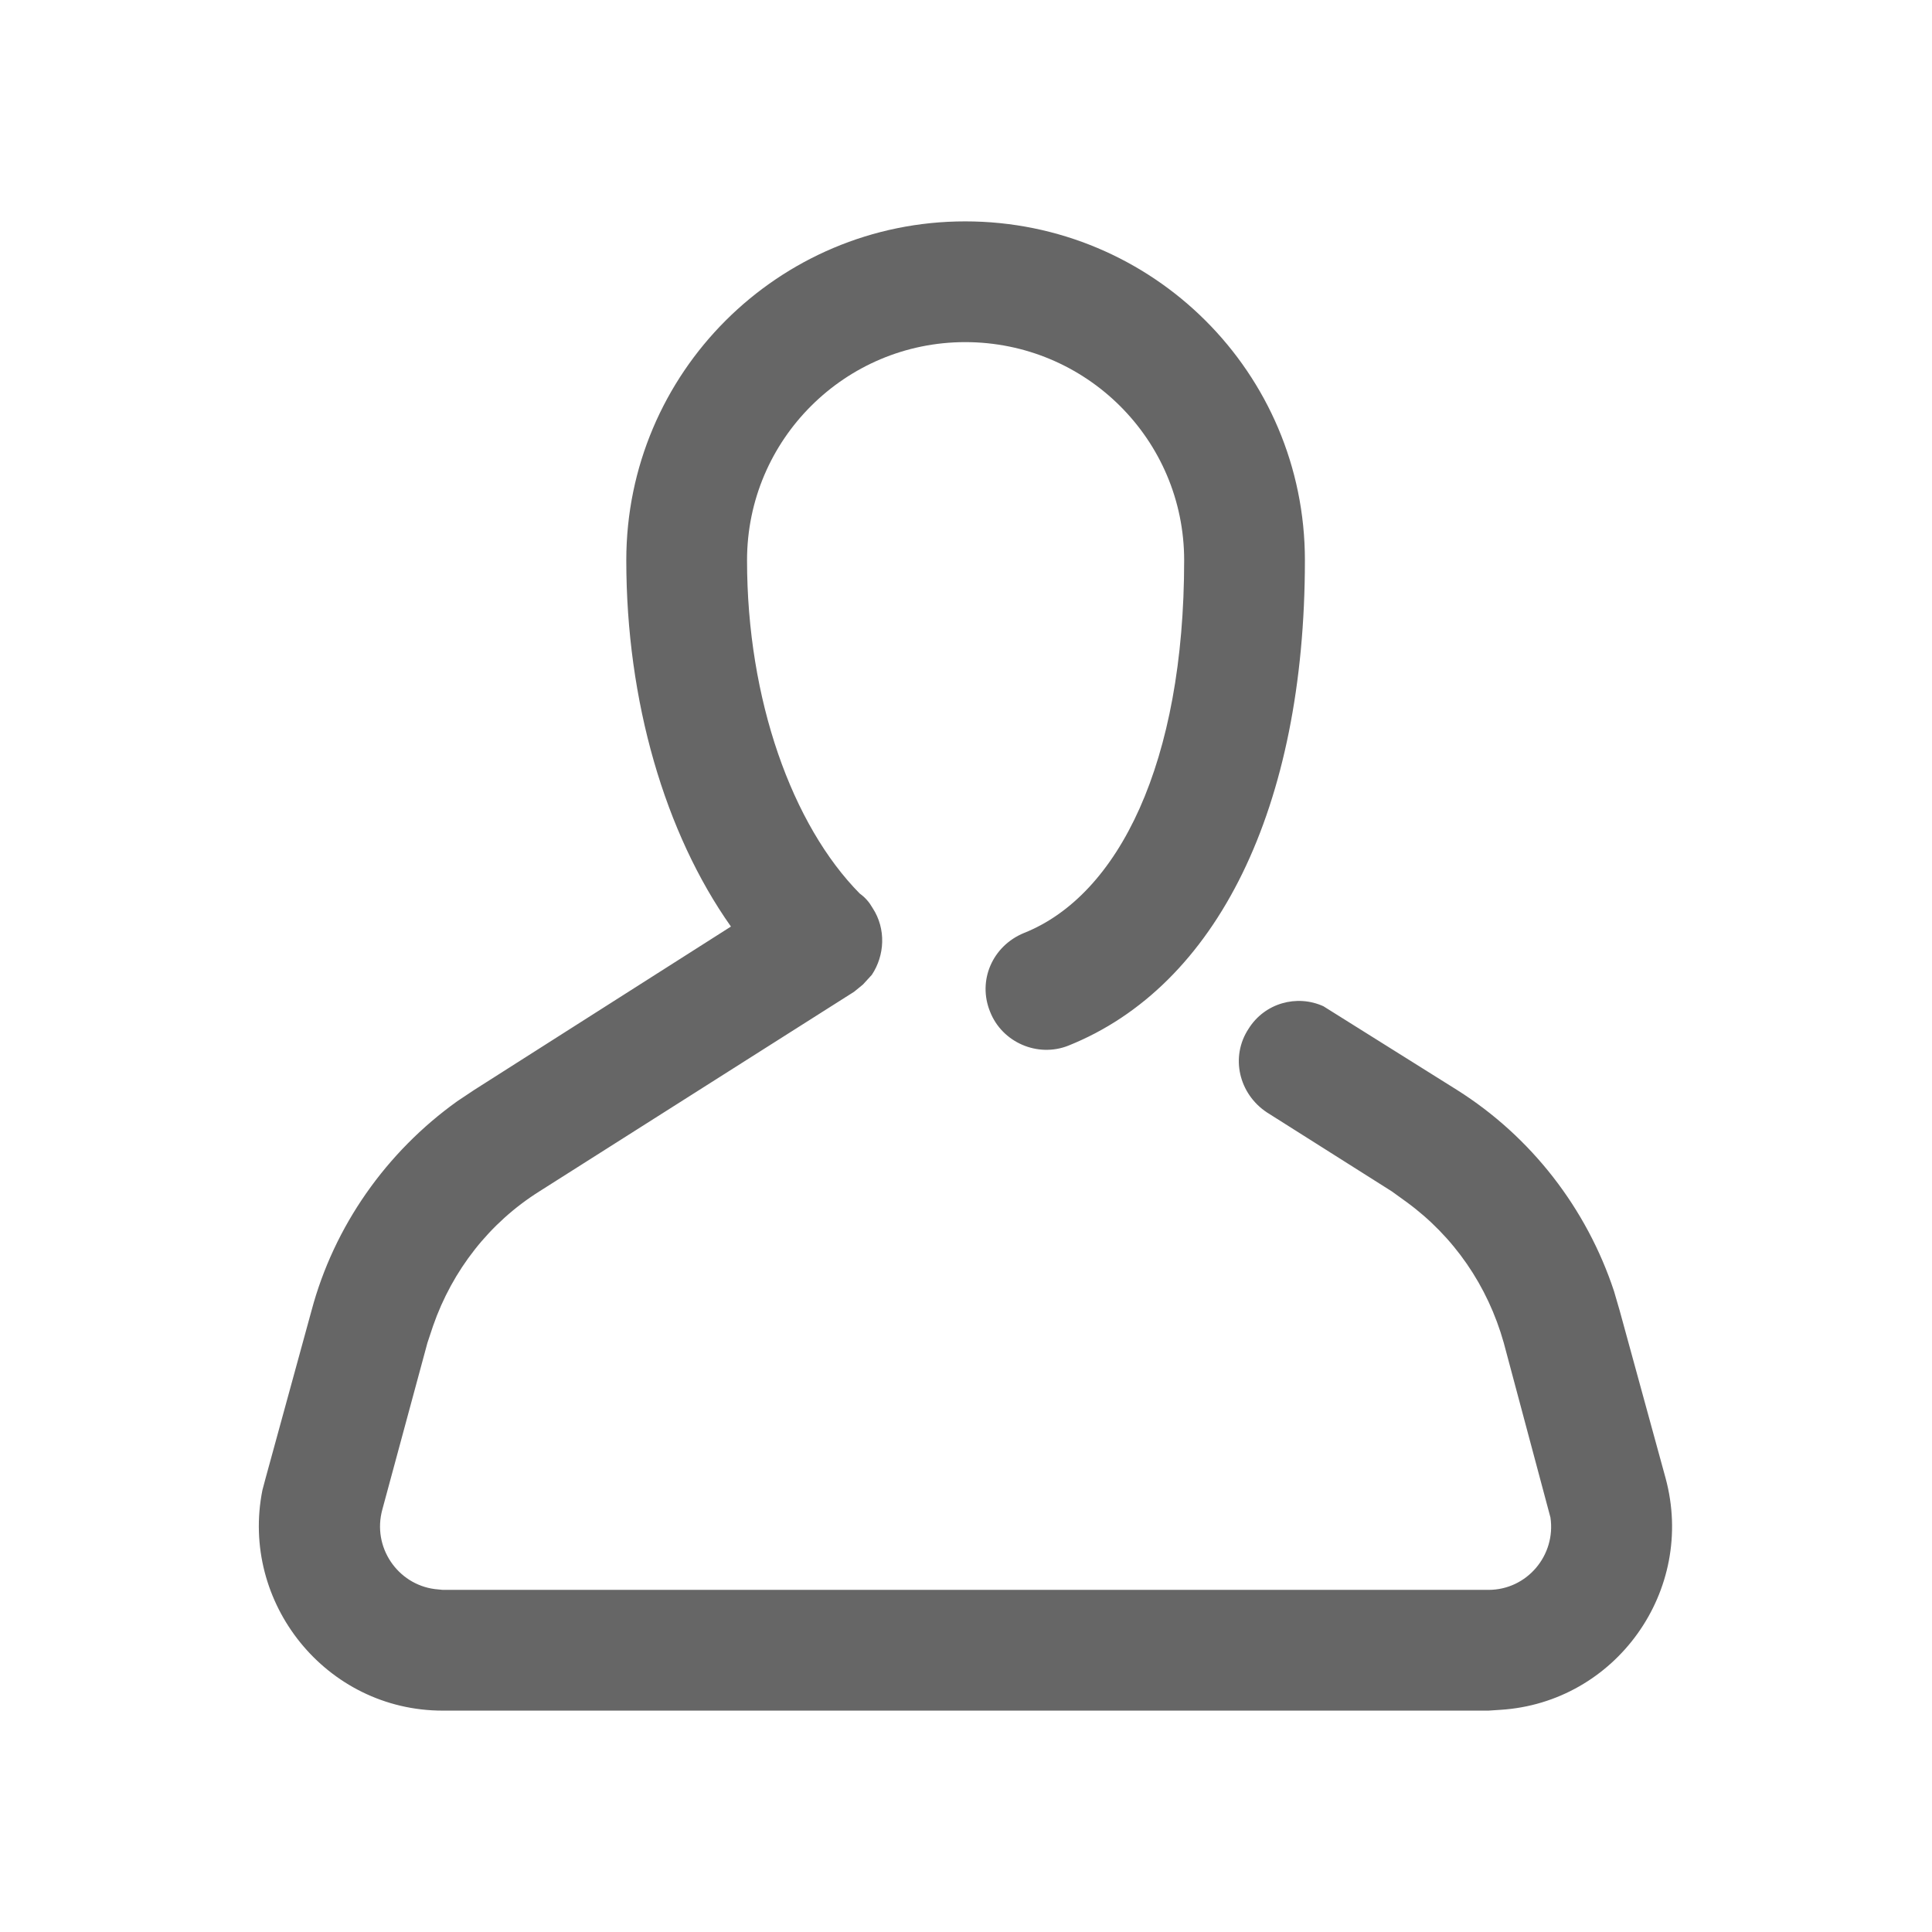 <svg width="24" height="24" viewBox="0 0 24 24" fill="none" xmlns="http://www.w3.org/2000/svg" xmlns:xlink="http://www.w3.org/1999/xlink">
	<desc>
			Created with Pixso.
	</desc>
	<defs/>
	<rect id="icon_我的_off" width="24" height="24" fill="#FFFFFF" fill-opacity="0"/>
	<path id="形状结合" d="M11.99 2.75C14.32 2.75 16.21 4.63 16.21 6.96C16.21 10.03 15.12 12.25 13.27 12.99C12.89 13.14 12.45 12.95 12.3 12.57C12.14 12.18 12.33 11.75 12.72 11.59C13.9 11.12 14.71 9.47 14.71 6.96C14.71 5.46 13.49 4.25 11.99 4.25C10.5 4.25 9.28 5.46 9.28 6.96C9.28 8.69 9.84 10.25 10.68 11.1C10.75 11.15 10.8 11.21 10.84 11.28C11.01 11.54 10.99 11.87 10.83 12.11L10.72 12.23L10.61 12.32L6.7 14.8C6.08 15.19 5.62 15.78 5.38 16.47L5.31 16.68L4.75 18.75C4.62 19.22 4.94 19.68 5.4 19.74L5.5 19.75L18.49 19.75C18.97 19.75 19.33 19.32 19.26 18.85L18.68 16.68C18.48 15.97 18.06 15.36 17.47 14.93L17.29 14.8L15.74 13.82C15.39 13.59 15.28 13.13 15.51 12.78C15.71 12.46 16.11 12.35 16.44 12.5L18.1 13.54C19.02 14.12 19.71 15.01 20.05 16.04L20.12 16.28L20.69 18.36C21.07 19.76 20.07 21.15 18.64 21.24L18.49 21.25L5.5 21.25C4.05 21.25 2.98 19.91 3.26 18.51L3.3 18.36L3.87 16.28C4.15 15.23 4.8 14.31 5.68 13.68L5.89 13.54L9.08 11.51C8.26 10.35 7.78 8.71 7.78 6.96C7.78 4.63 9.67 2.75 11.99 2.75Z" fill="#000000" fill-opacity="0.6" fill-rule="evenodd"/>
</svg>
